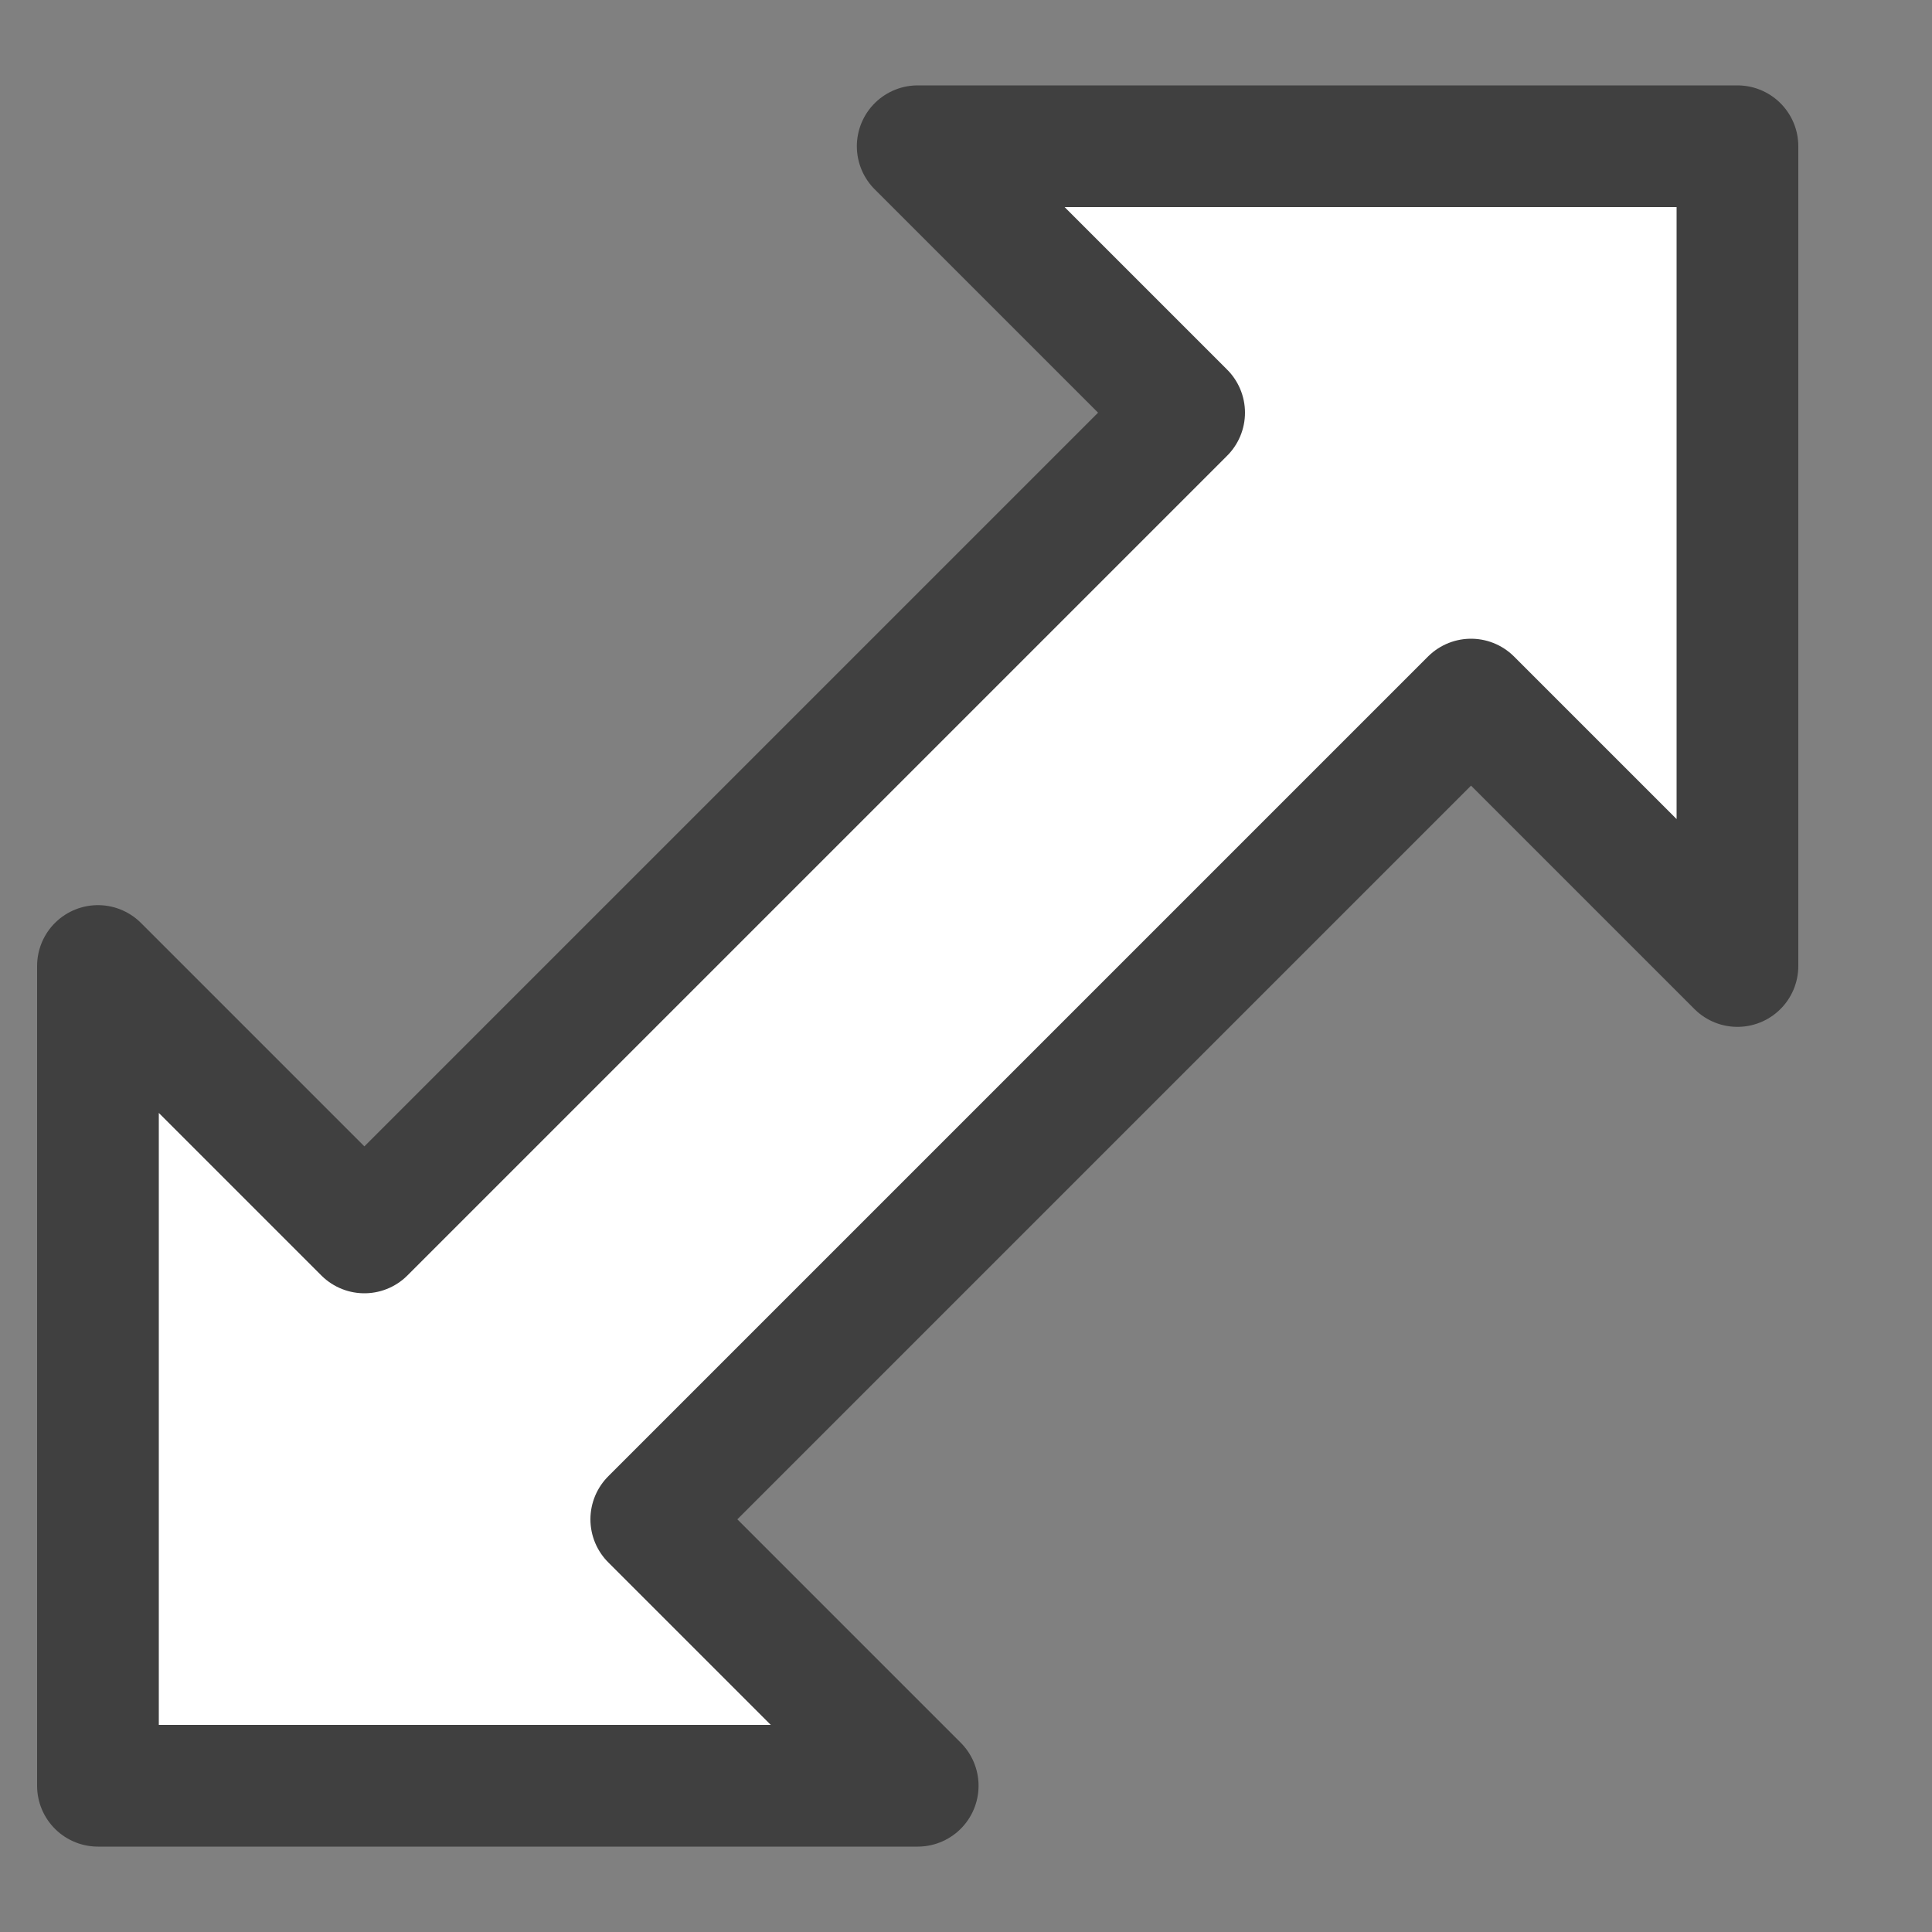 <?xml version="1.0" encoding="UTF-8" standalone="no"?><!DOCTYPE svg PUBLIC "-//W3C//DTD SVG 1.1//EN" "http://www.w3.org/Graphics/SVG/1.1/DTD/svg11.dtd"><svg width="100%" height="100%" viewBox="0 0 10 10" version="1.1" xmlns="http://www.w3.org/2000/svg" xmlns:xlink="http://www.w3.org/1999/xlink" xml:space="preserve" xmlns:serif="http://www.serif.com/" style="fill-rule:evenodd;clip-rule:evenodd;stroke-linecap:round;stroke-linejoin:round;stroke-miterlimit:1.5;"><rect x="0" y="0" width="10" height="10" fill="#808080" stroke="none"/><g id="cursor-resize-nesw"><path id="cursor-resize-nesw1" serif:id="cursor-resize-nesw" d="M3.371,7.864l1.379,1.379l-4.243,0l0,-4.243l1.379,1.379l4.243,-4.243l-1.379,-1.379l4.243,0l0,4.243l-1.379,-1.379l-4.243,4.243Z" style="fill:#fff;stroke:#404040;stroke-width:0.63px;"/></g></svg>